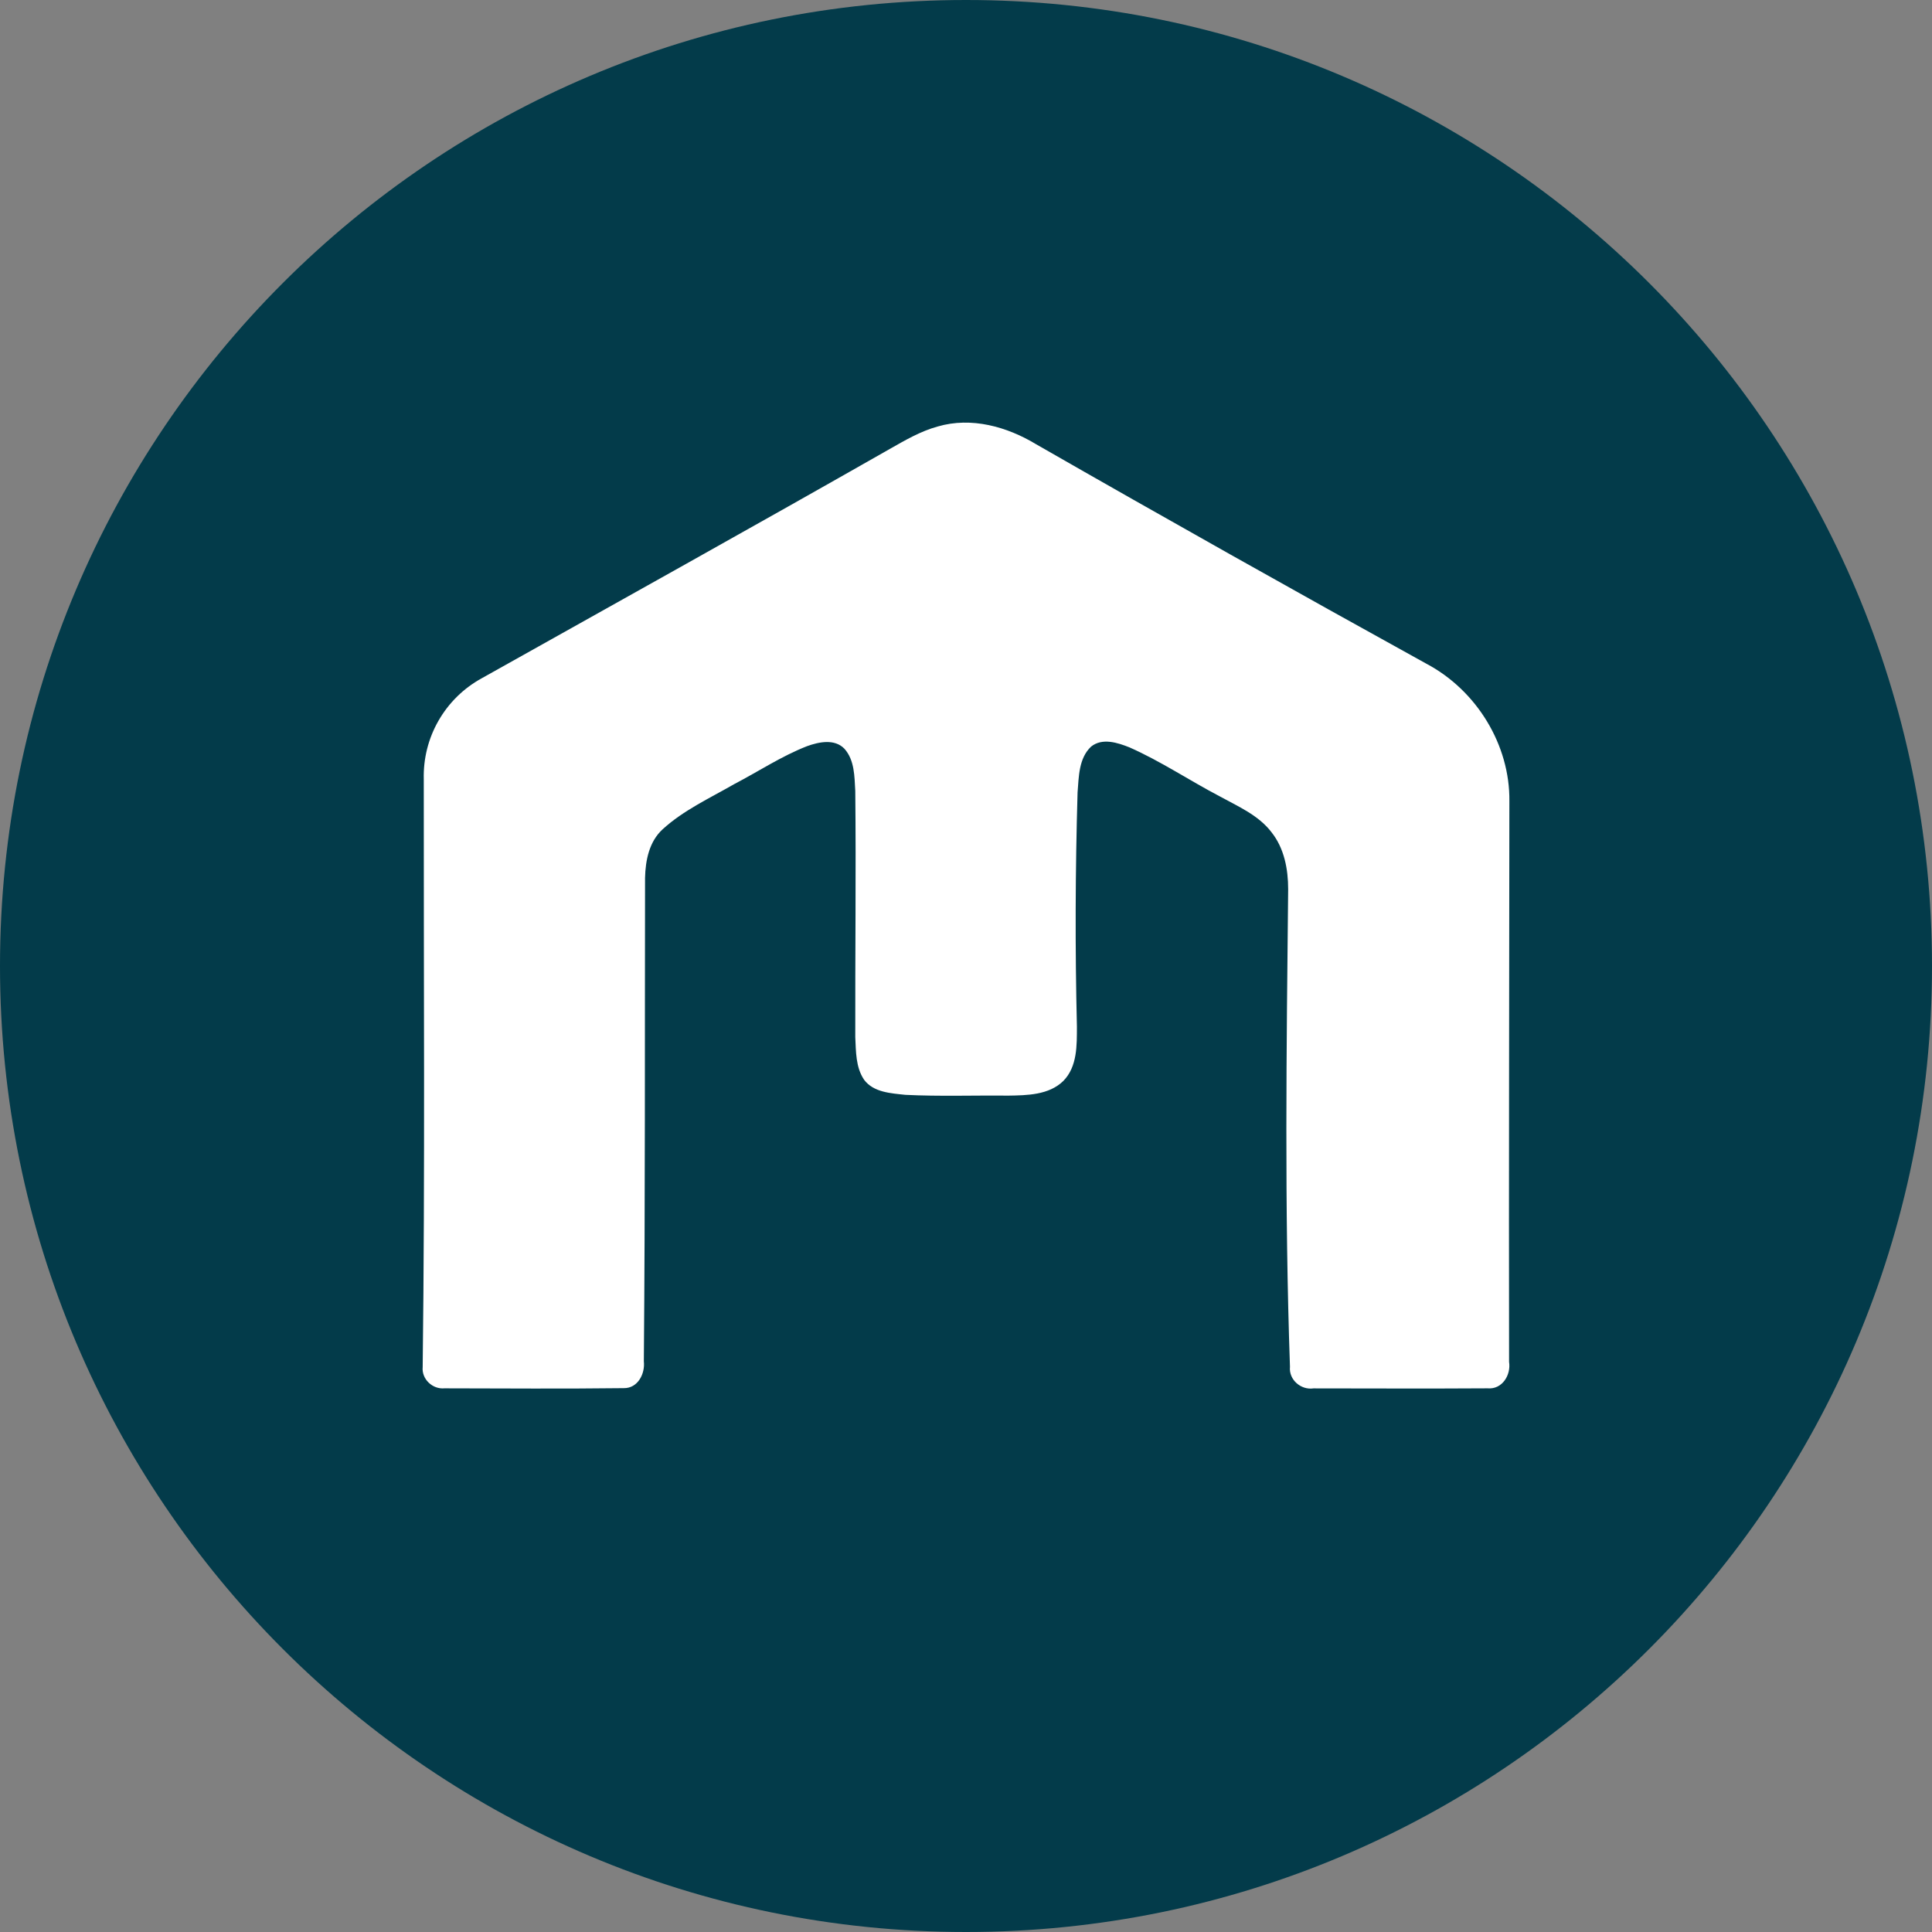 <svg width="32" height="32" viewBox="0 0 32 32" fill="none" xmlns="http://www.w3.org/2000/svg">
<rect x="0" y="0" width="32" height="32" fill="#808080" stroke="none"/>
<g clip-path="url(#clip0_0_1134)">
<path d="M16 32C24.837 32 32 24.837 32 16C32 7.163 24.837 0 16 0C7.163 0 0 7.163 0 16C0 24.837 7.163 32 16 32Z" fill="#033B4A"/>
<path d="M15.532 7.064C16.089 6.901 16.68 7.067 17.161 7.358C19.306 8.587 21.461 9.798 23.625 10.993C24.458 11.434 25.012 12.339 25 13.273C24.998 16.367 24.99 19.463 24.995 22.557C25.029 22.772 24.883 23.017 24.639 22.995C23.678 23.001 22.717 22.997 21.756 22.996C21.546 23.027 21.344 22.851 21.366 22.638C21.274 20.003 21.309 17.365 21.336 14.728C21.336 14.398 21.272 14.05 21.059 13.783C20.843 13.5 20.502 13.355 20.197 13.187C19.697 12.925 19.226 12.608 18.708 12.379C18.512 12.301 18.257 12.217 18.072 12.366C17.867 12.559 17.869 12.864 17.848 13.124C17.81 14.417 17.806 15.711 17.837 17.004C17.836 17.31 17.846 17.666 17.612 17.904C17.373 18.138 17.012 18.142 16.698 18.147C16.13 18.141 15.562 18.162 14.996 18.134C14.756 18.108 14.468 18.094 14.312 17.884C14.172 17.677 14.178 17.416 14.166 17.178C14.163 15.819 14.18 14.459 14.166 13.101C14.152 12.861 14.156 12.591 13.986 12.401C13.823 12.233 13.563 12.288 13.367 12.359C12.942 12.525 12.561 12.779 12.158 12.989C11.755 13.221 11.322 13.419 10.976 13.735C10.751 13.94 10.691 14.252 10.684 14.54C10.679 17.21 10.687 19.878 10.664 22.548C10.687 22.75 10.567 22.996 10.331 22.992C9.341 23.004 8.351 22.997 7.361 22.995C7.163 23.014 6.981 22.84 7.001 22.643C7.041 19.398 7.016 16.152 7.019 12.906C7.01 12.567 7.094 12.231 7.263 11.937C7.432 11.642 7.678 11.4 7.976 11.236C10.231 9.972 12.49 8.716 14.736 7.437C14.99 7.293 15.246 7.142 15.532 7.064V7.064Z" fill="white"/>
</g>
<defs>
<clipPath id="clip0_0_1134">
<rect width="32" height="32" fill="white"/>
</clipPath>
</defs>
</svg>
